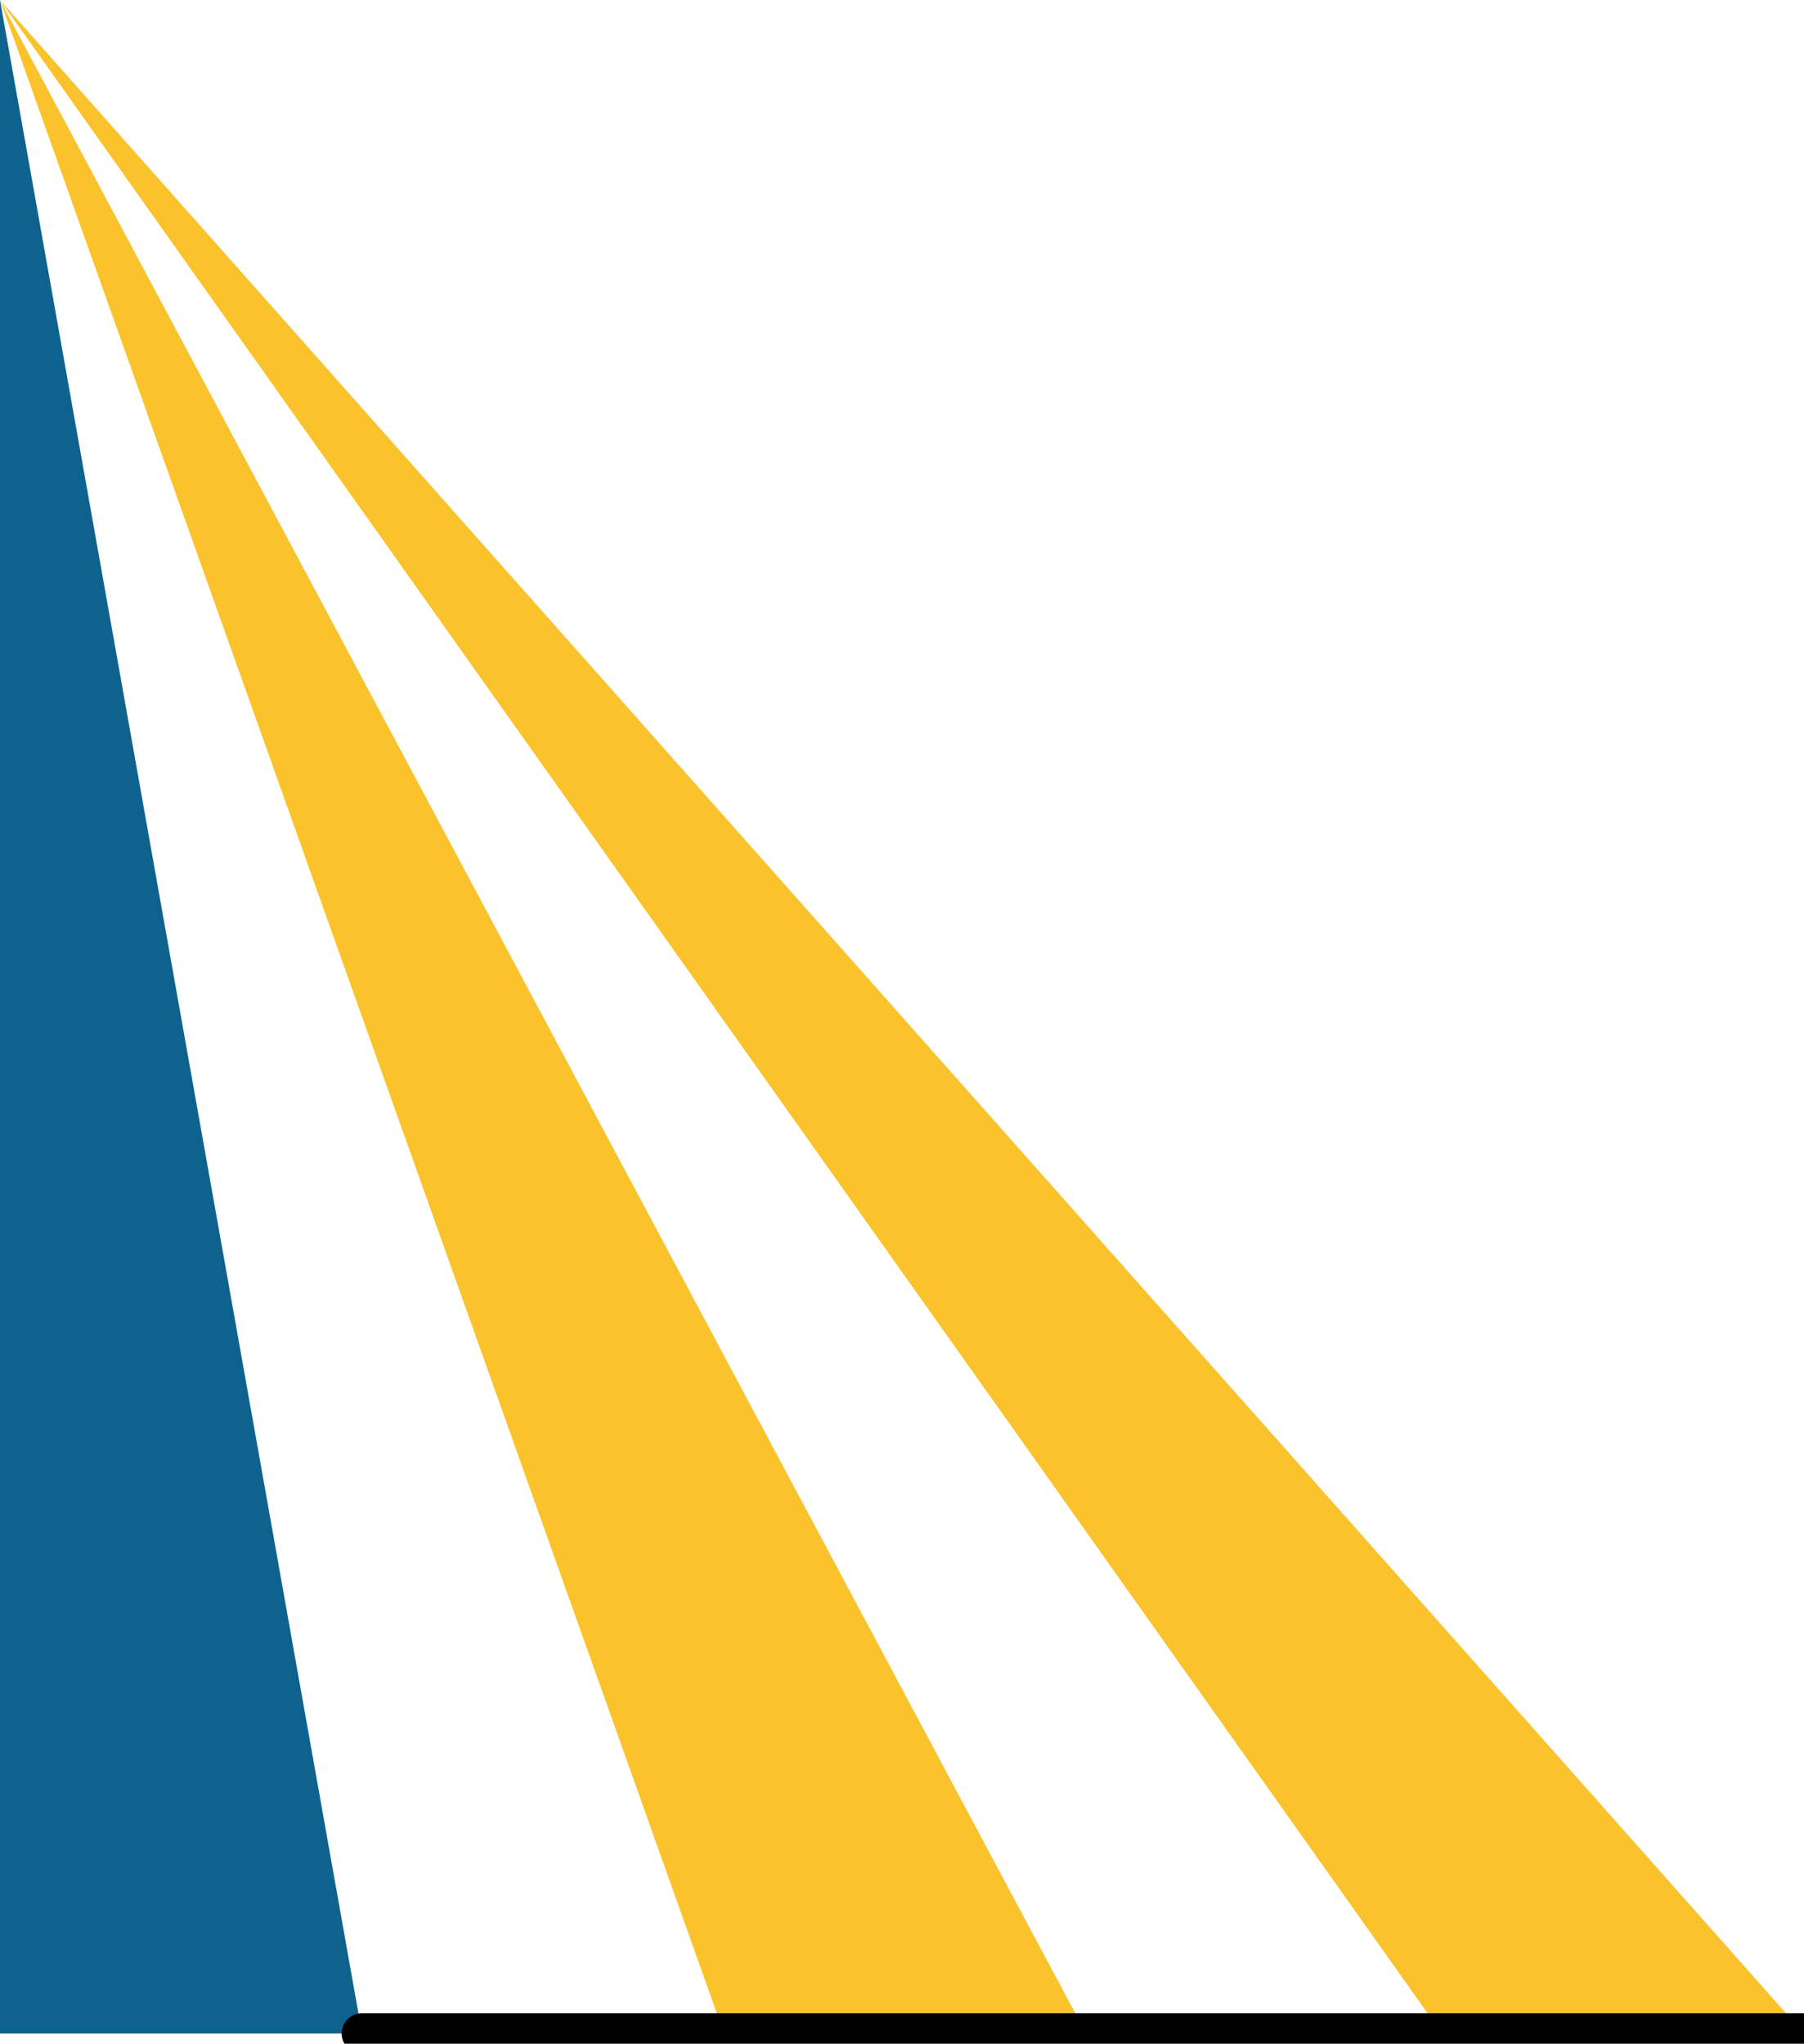<svg xmlns="http://www.w3.org/2000/svg" class="inline large base" viewBox="0 0 88.7 100.5" preserveAspectRatio="xMidYMid meet" role="img">
  <title>Book 6, Prop 1 -- Blue and yellow triangles</title>
  <path class="fill-yellow" d="M0,0l88.7,100H70.9L0,0z M35.6,100h17.8L0,0L35.6,100z" style="fill:#fac22b;fill-opacity:1;stroke-opacity:0;"/>
  <polygon class="fill-blue" points="0,100 0,0 17.8,100 " style="fill:#0e638e;fill-opacity:1;stroke-opacity:0;"/>
  <line class="stroke-black stroke-thin" x1="88.7" y1="100" x2="17.8" y2="100" style="stroke:#000000;stroke-width:2;stroke-opacity:1;stroke-linecap:round;stroke-linejoin:round;fill-opacity:0;"/>
</svg>

